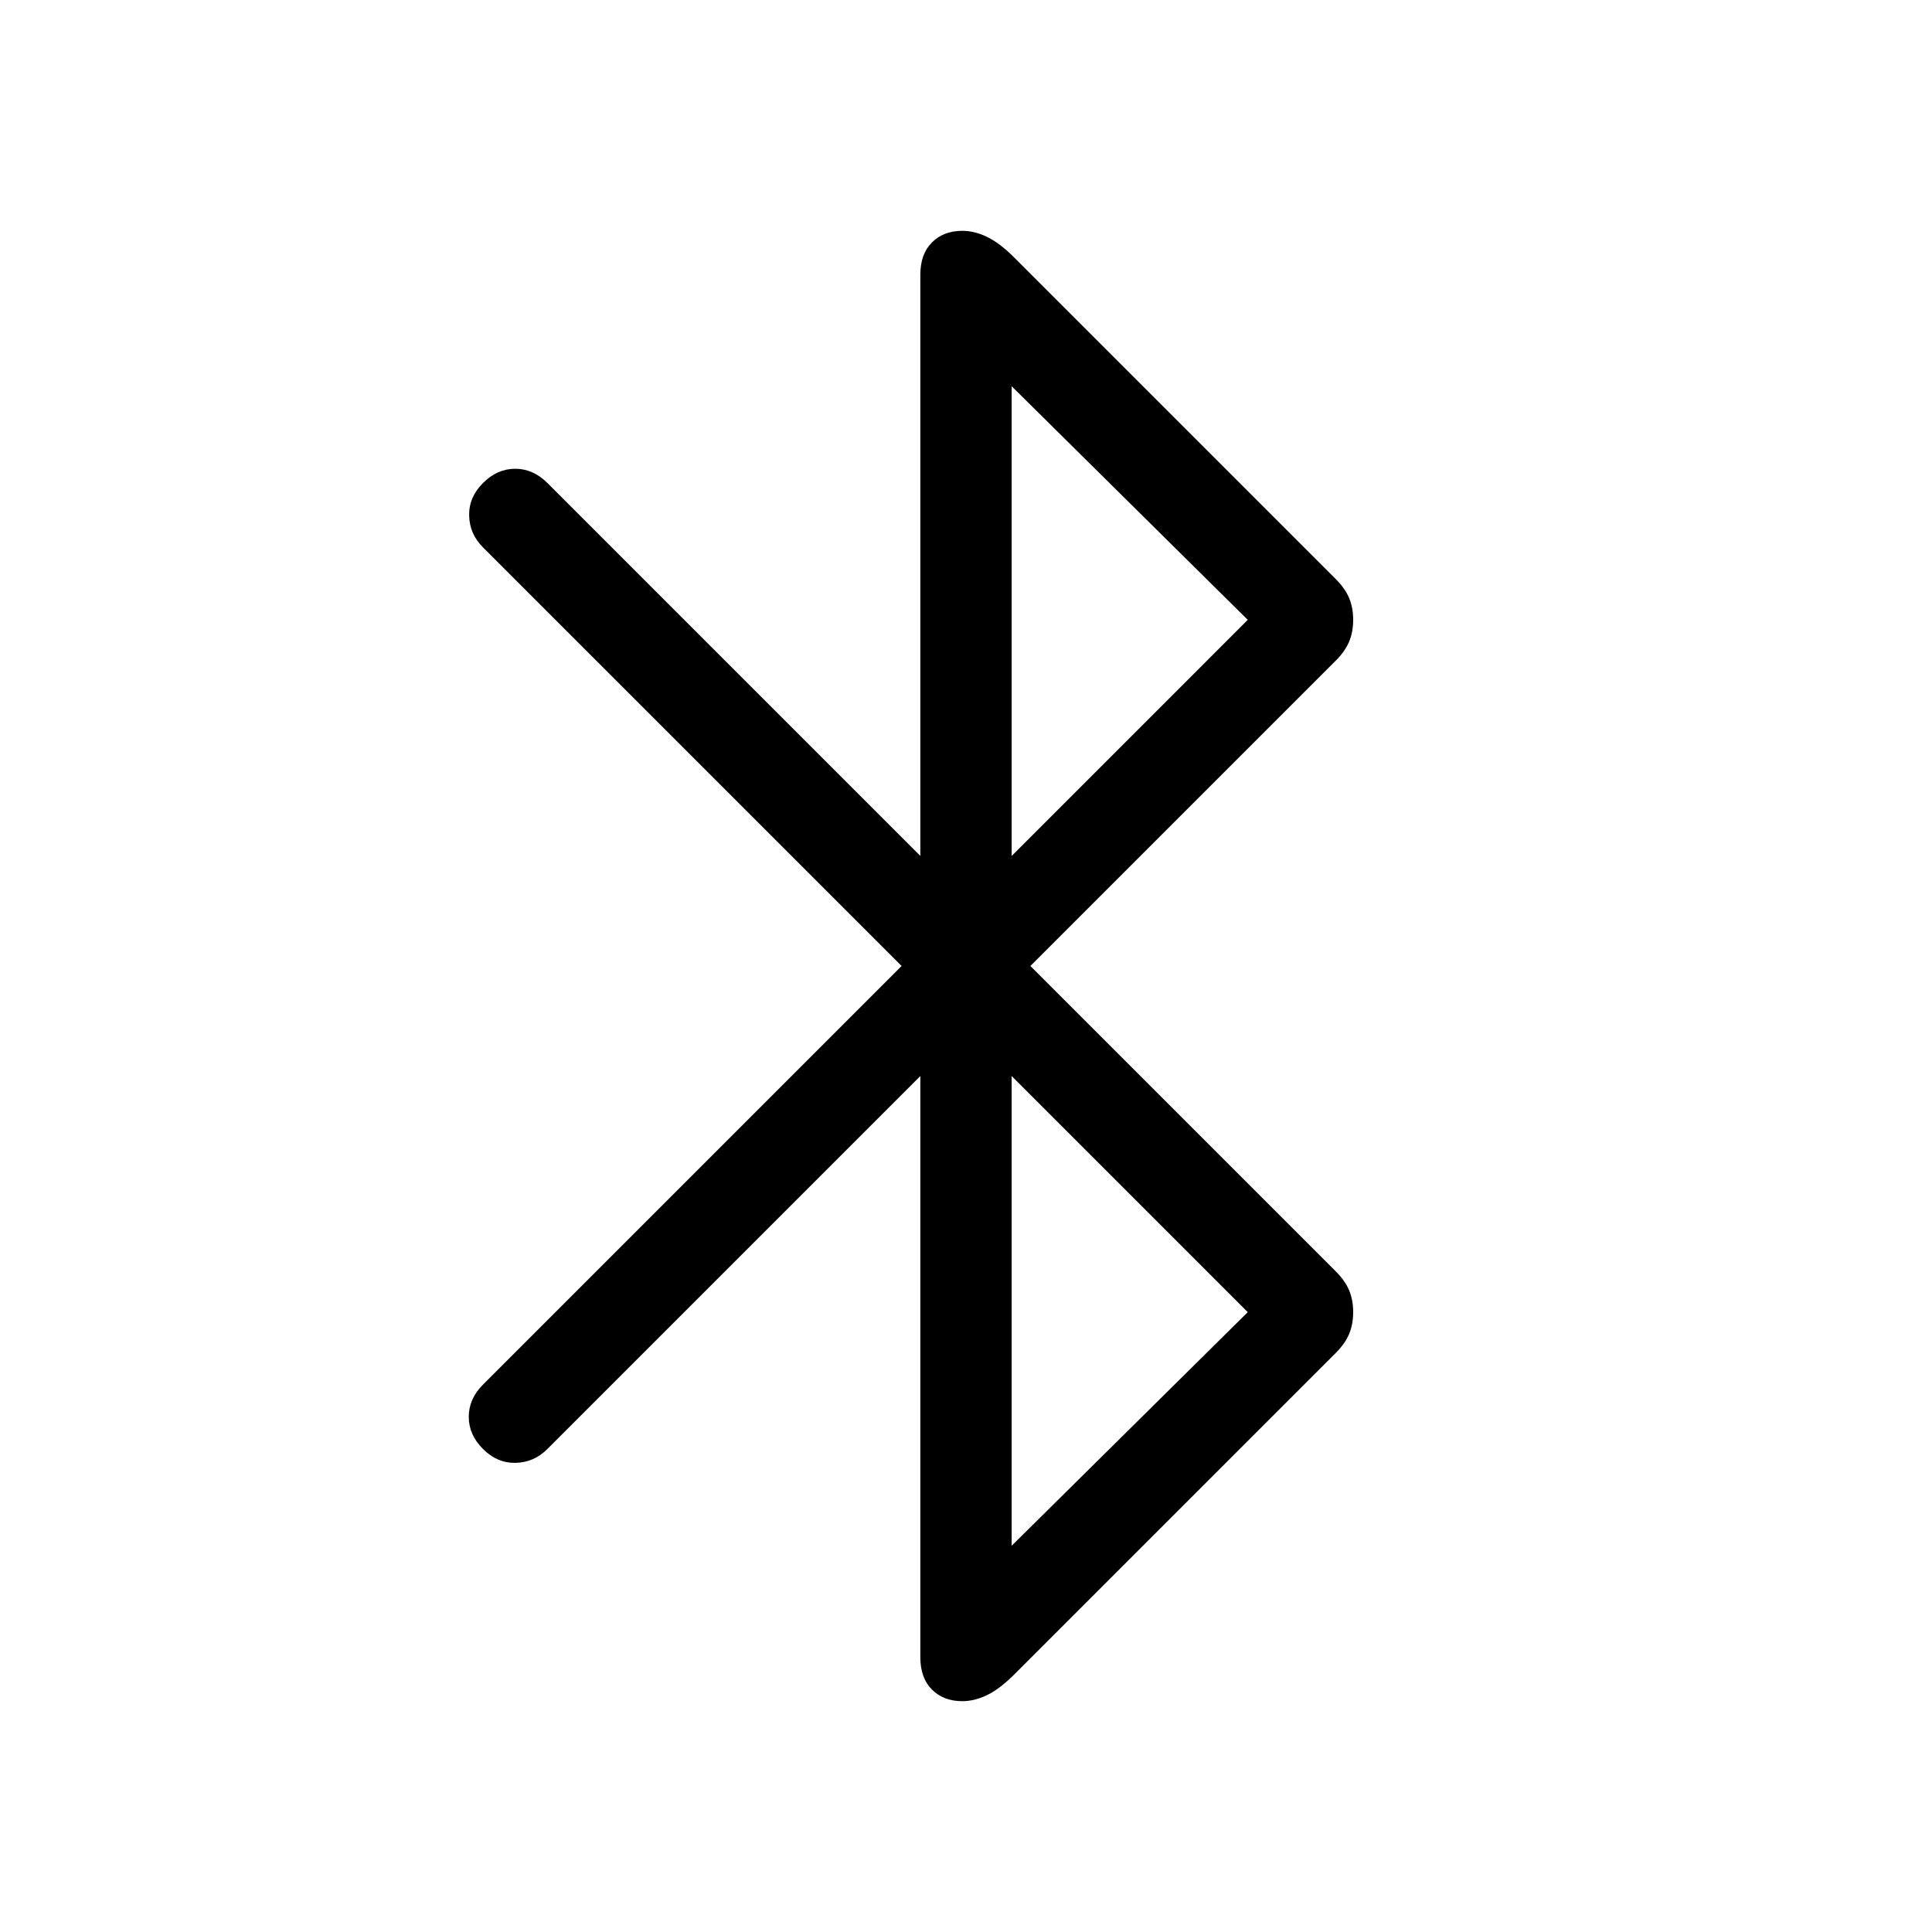 <svg xmlns="http://www.w3.org/2000/svg" width="48" height="48" viewBox="0 -960 960 960"><path d="M457.308-425.309 272-240q-6.693 6.692-15.808 6.884-9.115.192-16.192-6.884-7.076-7.077-7.076-16T240-272l208.001-208L240-688q-6.692-6.693-6.884-15.808-.192-9.115 6.884-16.192 7.077-7.076 16-7.076T272-720l185.308 185.309v-288.77q0-10.308 5.769-16.077 5.769-5.769 15.077-5.769 6.077 0 12.346 3.038 6.269 3.039 13.346 10.115l159.923 159.923q4.615 4.616 6.615 9.423 2 4.808 2 10.808t-2 10.808q-2 4.807-6.615 9.423L511.999-480l151.77 151.769q4.615 4.616 6.615 9.423 2 4.808 2 10.808t-2 10.808q-2 4.807-6.615 9.423L503.846-127.846q-7.077 7.076-13.346 10.115-6.269 3.038-12.346 3.038-9.308 0-15.077-5.769t-5.769-16.077v-288.77Zm45.384-109.382L620.001-652 502.692-768.078v233.387Zm0 342.769L620.001-308 502.692-425.309v233.387Z"/></svg>
